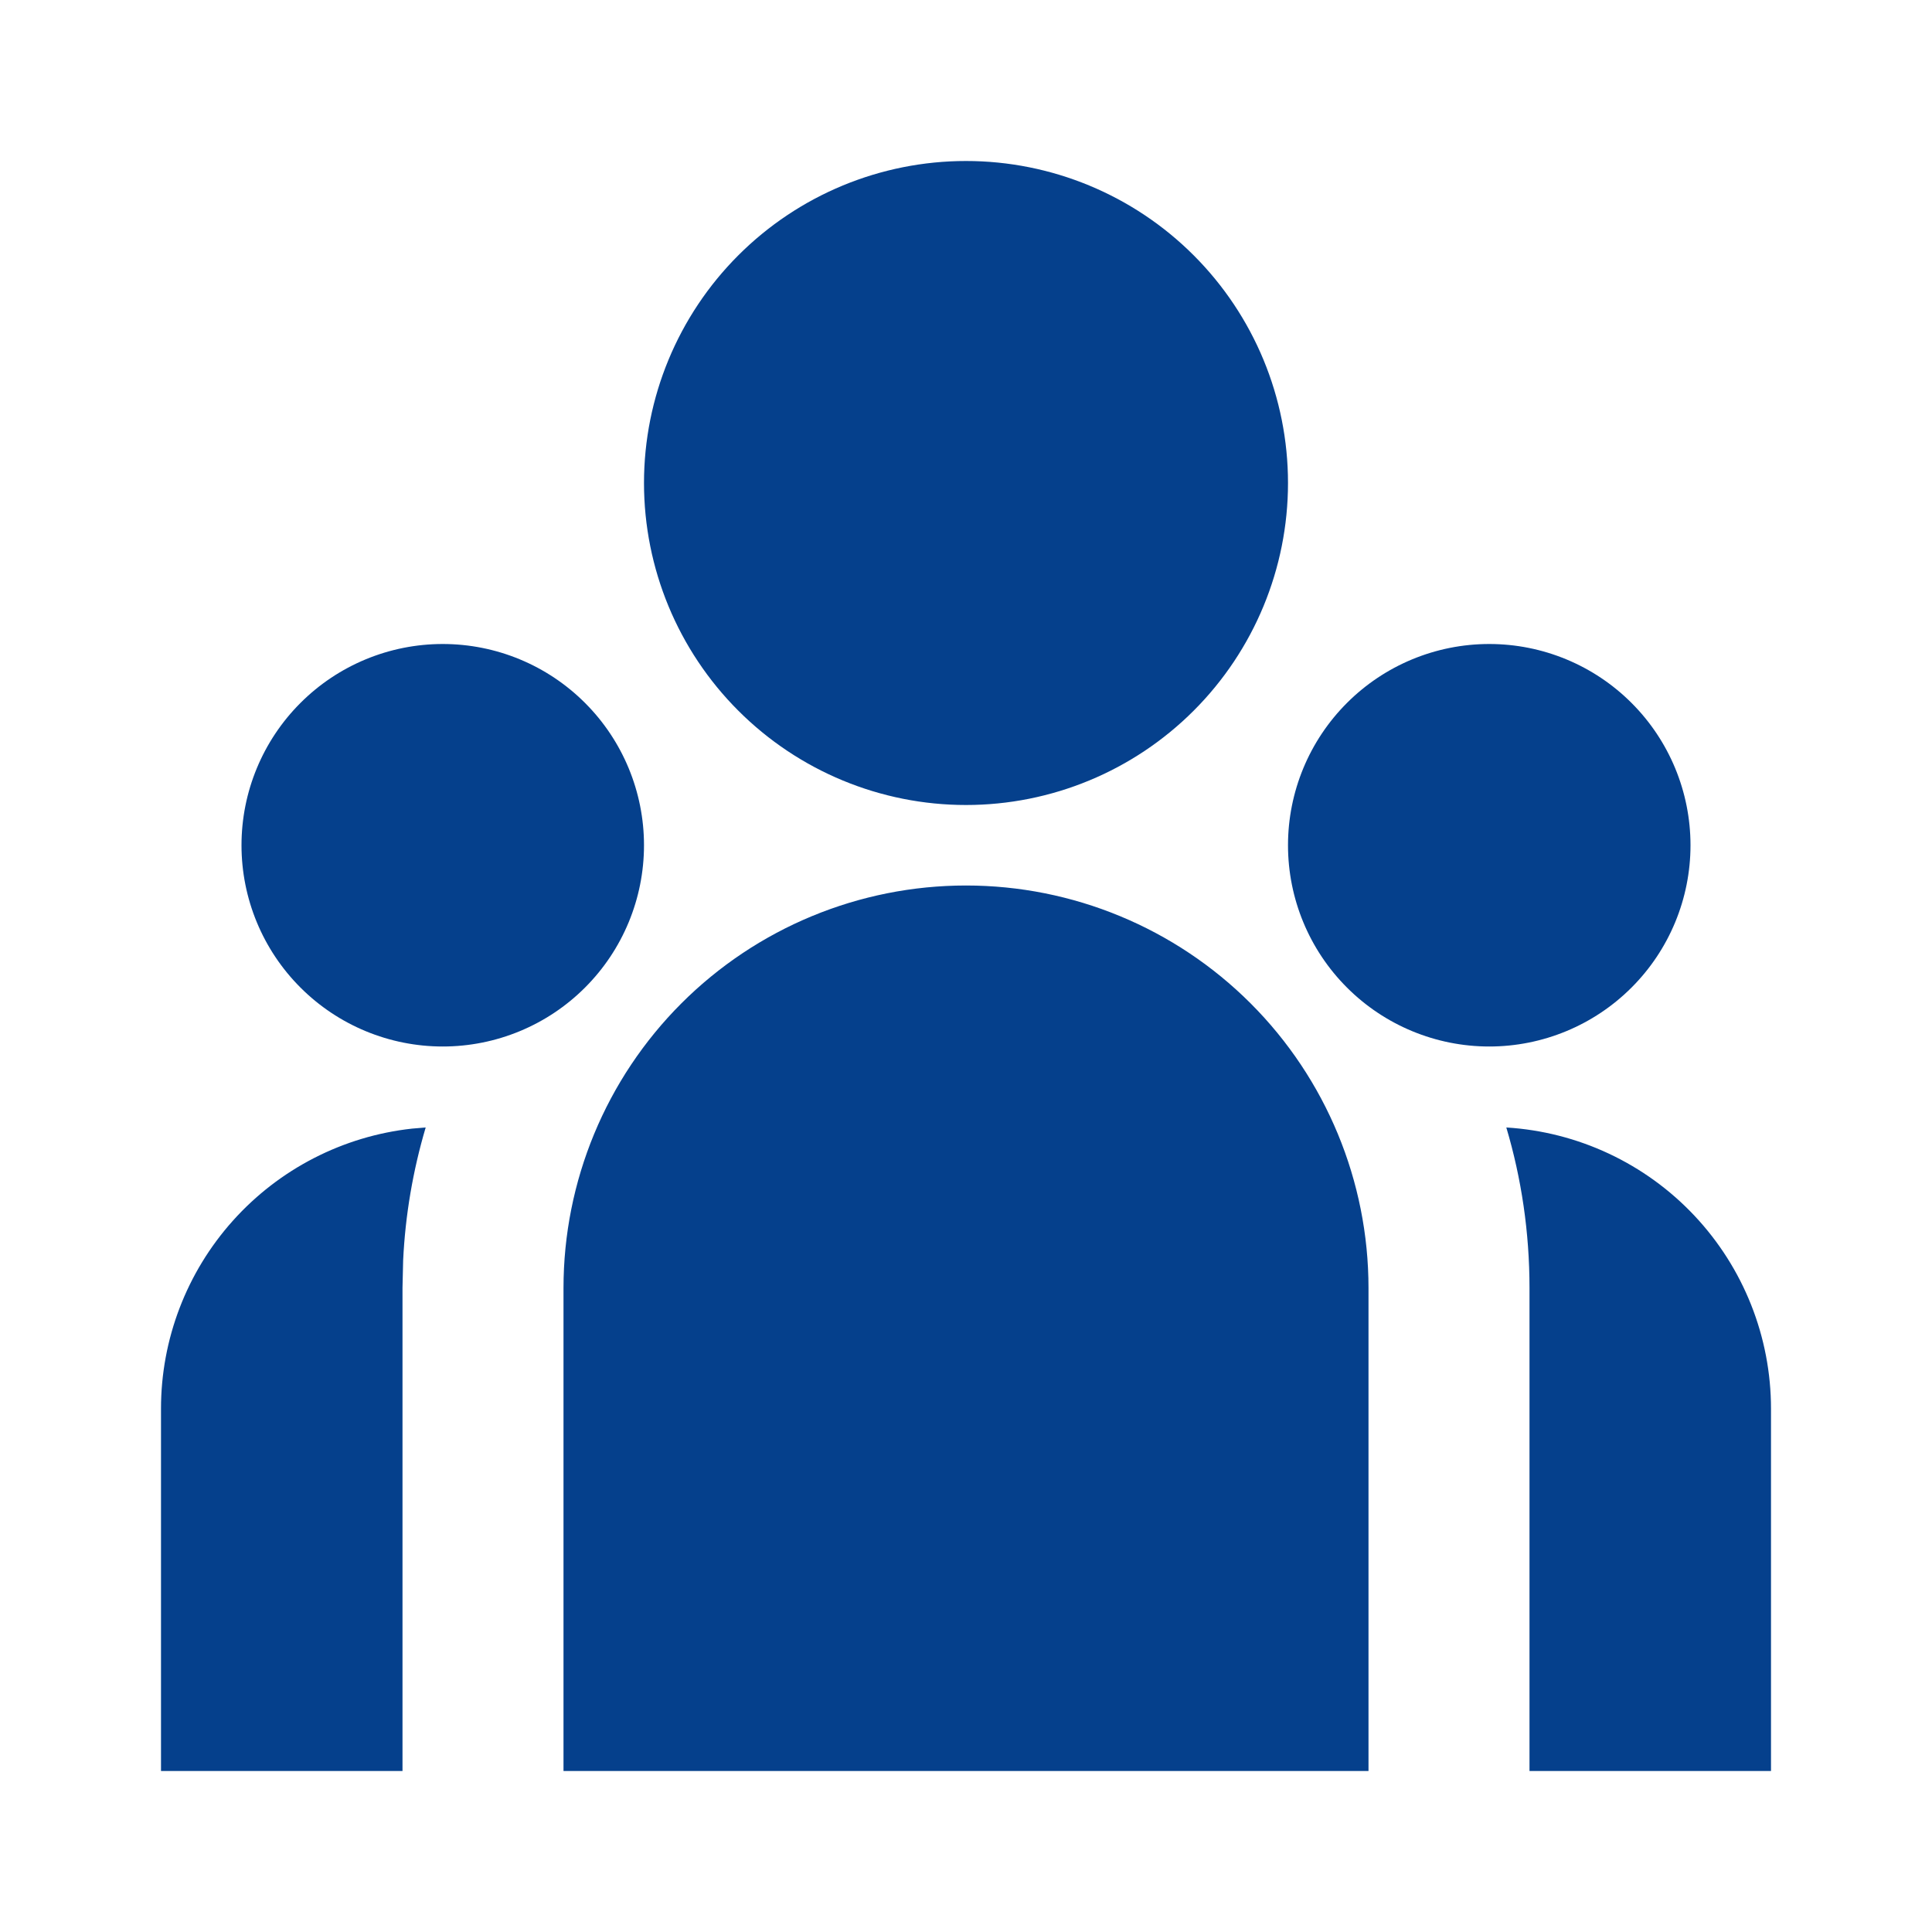 <svg width="72" height="72" viewBox="0 0 72 72" fill="none" xmlns="http://www.w3.org/2000/svg"><g clip-path="url(#clip0_125_73)"><path d="M36 33C39.978 33 43.794 34.58 46.607 37.393C49.42 40.206 51 44.022 51 48V66H21V48C21 44.022 22.58 40.206 25.393 37.393C28.206 34.58 32.022 33 36 33ZM15.864 42.018C15.387 43.628 15.104 45.29 15.024 46.968L15 48V66H6V52.5C5.999 49.913 6.954 47.416 8.681 45.49C10.408 43.563 12.785 42.342 15.357 42.06L15.864 42.018ZM56.136 42.018C58.806 42.181 61.313 43.356 63.146 45.304C64.979 47.252 66 49.825 66 52.5V66H57V48C57 45.921 56.7 43.914 56.136 42.018ZM16.5 24C18.489 24 20.397 24.79 21.803 26.197C23.21 27.603 24 29.511 24 31.5C24 33.489 23.21 35.397 21.803 36.803C20.397 38.21 18.489 39 16.5 39C14.511 39 12.603 38.21 11.197 36.803C9.79 35.397 9 33.489 9 31.5C9 29.511 9.79 27.603 11.197 26.197C12.603 24.79 14.511 24 16.5 24ZM55.5 24C57.489 24 59.397 24.79 60.803 26.197C62.21 27.603 63 29.511 63 31.5C63 33.489 62.21 35.397 60.803 36.803C59.397 38.21 57.489 39 55.5 39C53.511 39 51.603 38.21 50.197 36.803C48.79 35.397 48 33.489 48 31.5C48 29.511 48.79 27.603 50.197 26.197C51.603 24.79 53.511 24 55.5 24ZM36 6C39.183 6 42.235 7.264 44.485 9.515C46.736 11.765 48 14.817 48 18C48 21.183 46.736 24.235 44.485 26.485C42.235 28.736 39.183 30 36 30C32.817 30 29.765 28.736 27.515 26.485C25.264 24.235 24 21.183 24 18C24 14.817 25.264 11.765 27.515 9.515C29.765 7.264 32.817 6 36 6Z" fill="#05408C"></path></g><defs><clipPath id="clip0_125_73"><rect width="72" height="72" fill="white"></rect></clipPath></defs></svg>
